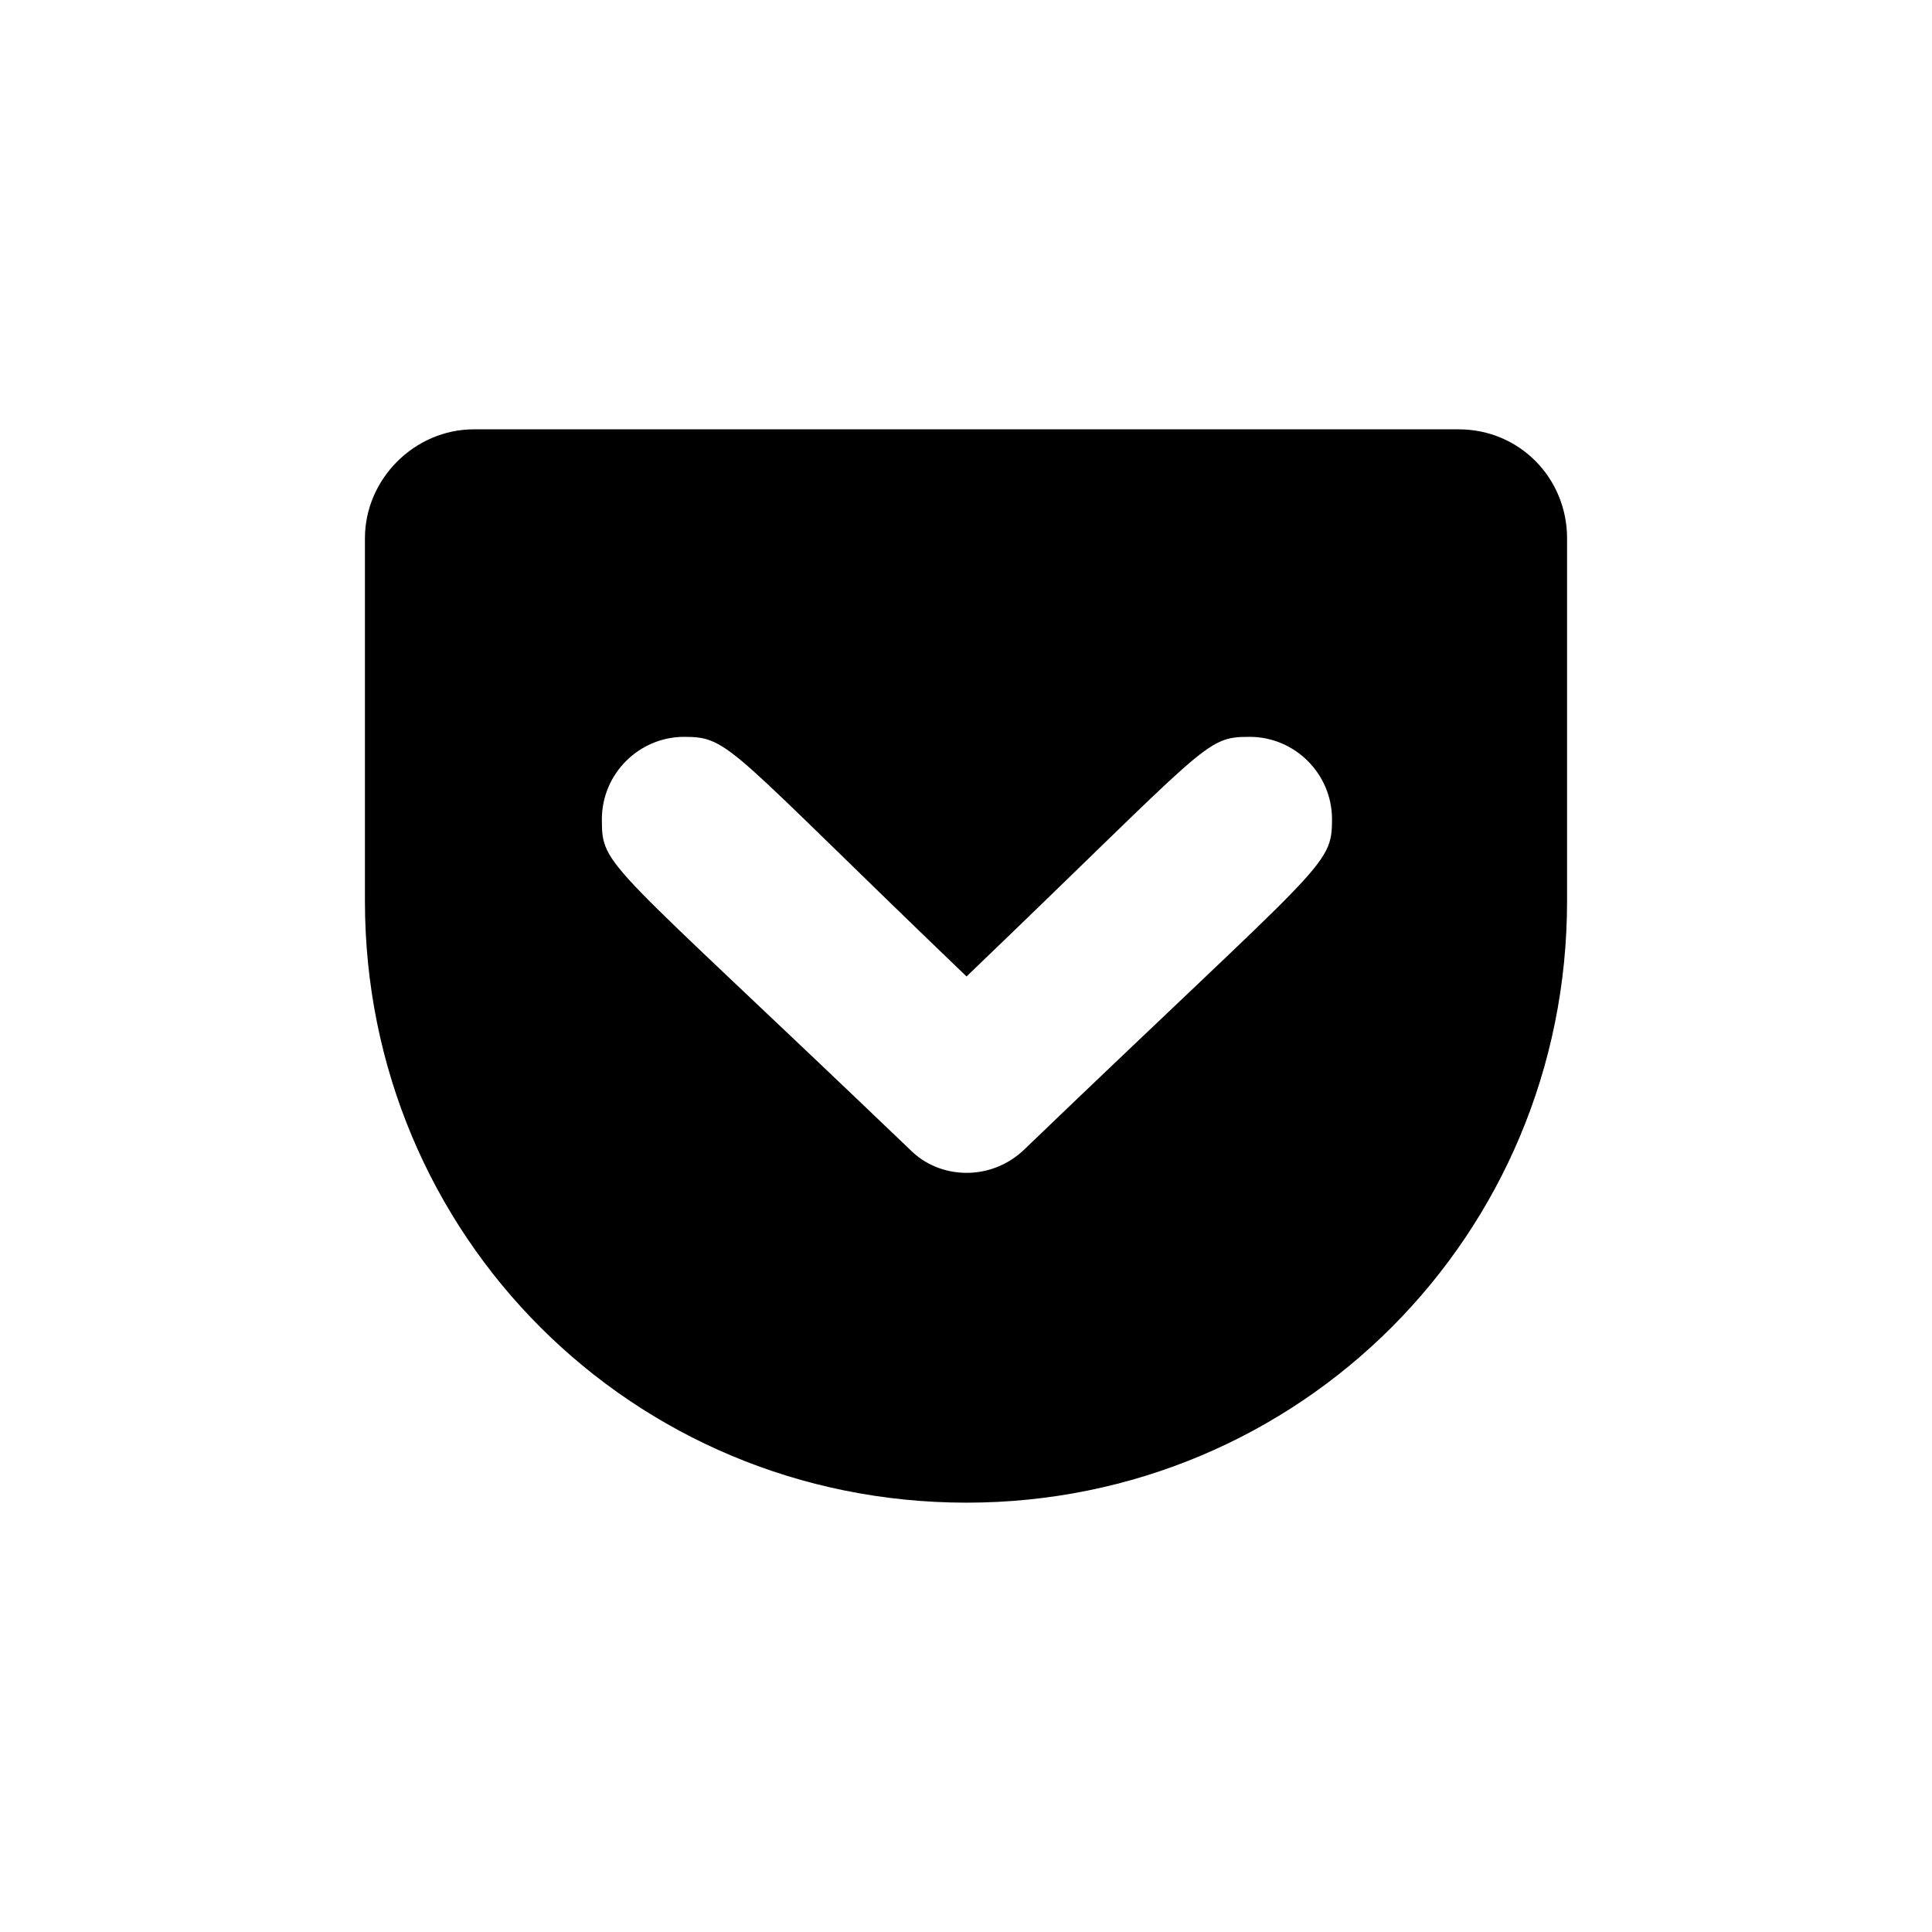 <?xml version="1.0" encoding="UTF-8"?>
<svg width="720px" height="720px" viewBox="0 0 720 720" version="1.1" xmlns="http://www.w3.org/2000/svg" xmlns:xlink="http://www.w3.org/1999/xlink">
    <title>social/pocket</title>
    <g id="social/pocket" stroke="none" stroke-width="1" fill="none" fill-rule="evenodd">
        <path d="M543.6,160 L176.6,160 C154.5,160 136,178.5 136,200.6 L136,335.8 C136,460.5 235.7,560 360.2,560 C484.2,560 584,460.5 584,335.8 L584,200.6 C584,178.2 566.3,160 543.6,160 Z M381.6,428.5 C369.2,440.3 350.2,439.6 339.2,428.5 C225.5,319.6 224.3,323.4 224.3,305.3 C224.3,288.4 238.1,274.6 255,274.6 C272,274.6 271.1,278.4 360.2,363.9 C450.8,277 448.8,274.6 465.7,274.6 C482.6,274.6 496.4,288.4 496.4,305.3 C496.4,323.1 493.5,321 381.6,428.5 L381.6,428.5 Z" id="Shape" fill="#000000" fill-rule="nonzero"></path>
    </g>
</svg>